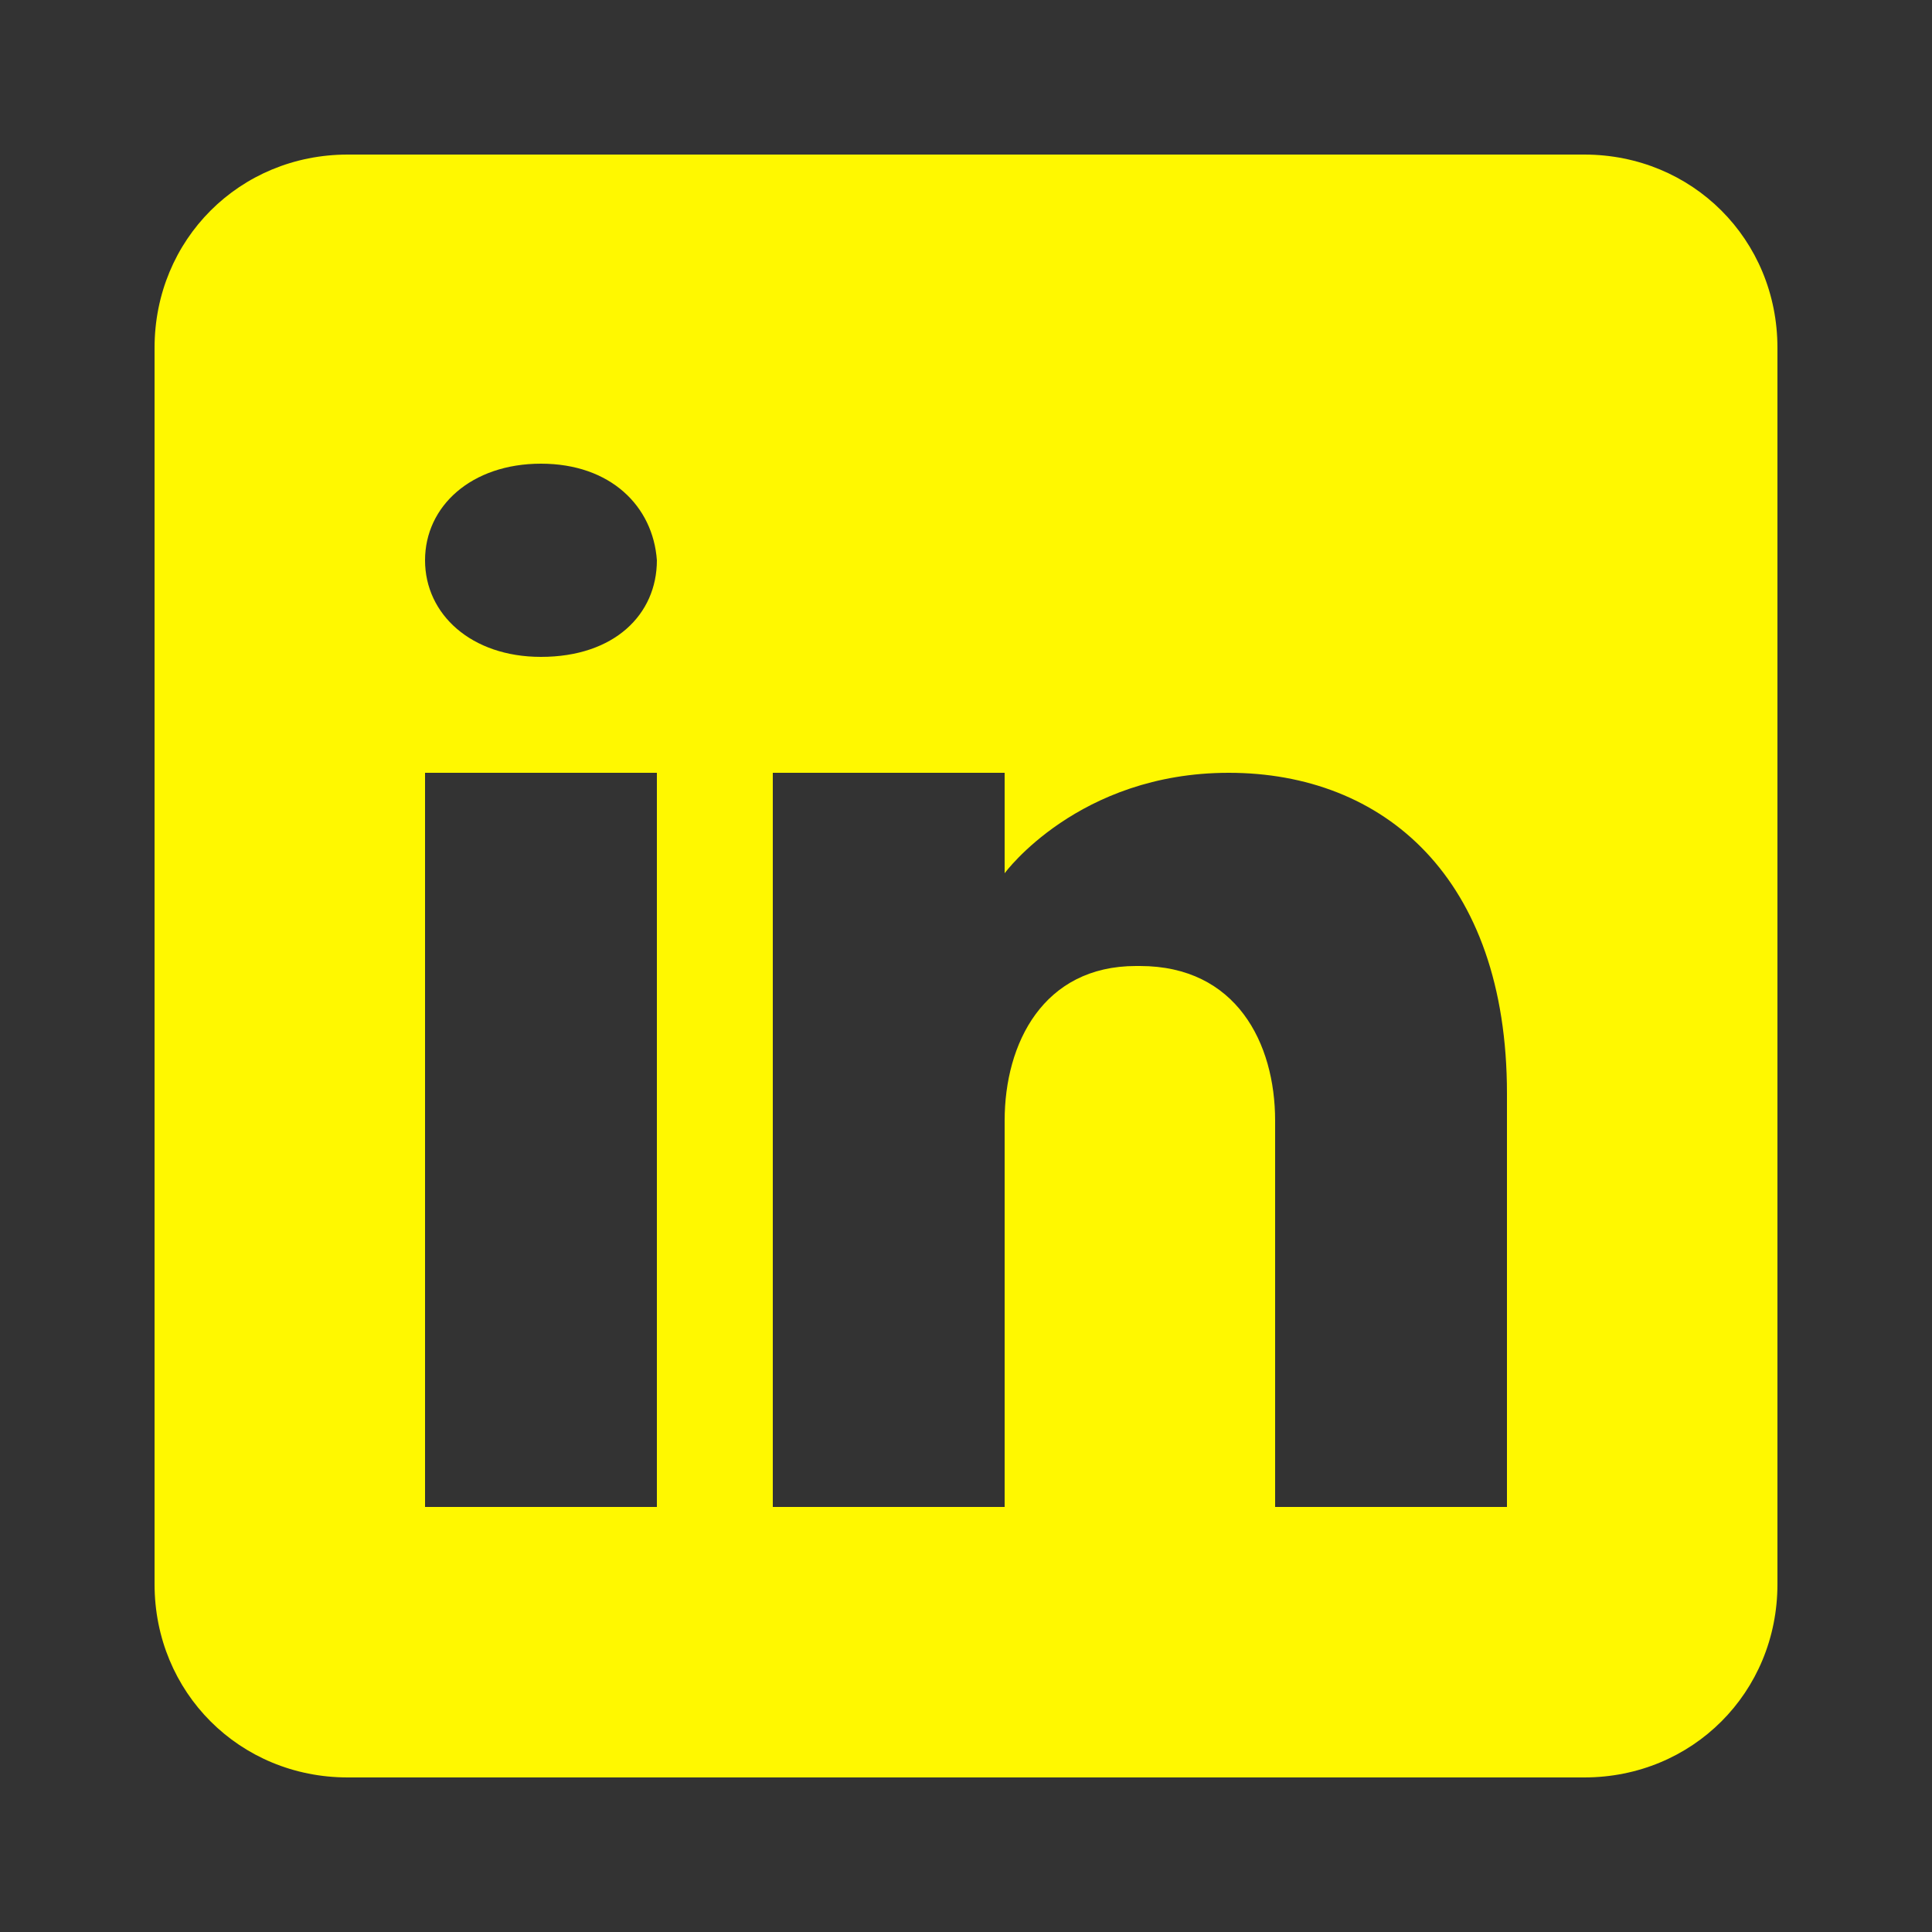 <?xml version="1.0" encoding="utf-8"?>
<!-- Generator: Adobe Illustrator 26.3.1, SVG Export Plug-In . SVG Version: 6.00 Build 0)  -->
<svg version="1.1" id="Calque_1" xmlns="http://www.w3.org/2000/svg" xmlns:xlink="http://www.w3.org/1999/xlink" x="0px" y="0px"
	 viewBox="0 0 50 50" style="enable-background:new 0 0 50 50;" xml:space="preserve">
<rect x="0" y="0" width="50" height="50" fill="#333333" stroke="none"/>
<style type="text/css">
	.st0{fill:#FFF800;}
</style>
<path class="st0" d="M41,4H9C6.2,4,4,6.2,4,9v32c0,2.8,2.2,5,5,5h32c2.8,0,5-2.2,5-5V9C46,6.2,43.8,4,41,4z M17,20v19h-6V20H17z
	 M11,14.5c0-1.4,1.2-2.5,3-2.5s2.9,1.1,3,2.5c0,1.4-1.1,2.5-3,2.5C12.2,17,11,15.9,11,14.5z M39,39h-6c0,0,0-9.3,0-10c0-2-1-4-3.5-4
	h-0.1C27,25,26,27,26,29c0,0.9,0,10,0,10h-6V20h6v2.6c0,0,1.9-2.6,5.8-2.6c4,0,7.2,2.7,7.2,8.3V39z"/>
</svg>
